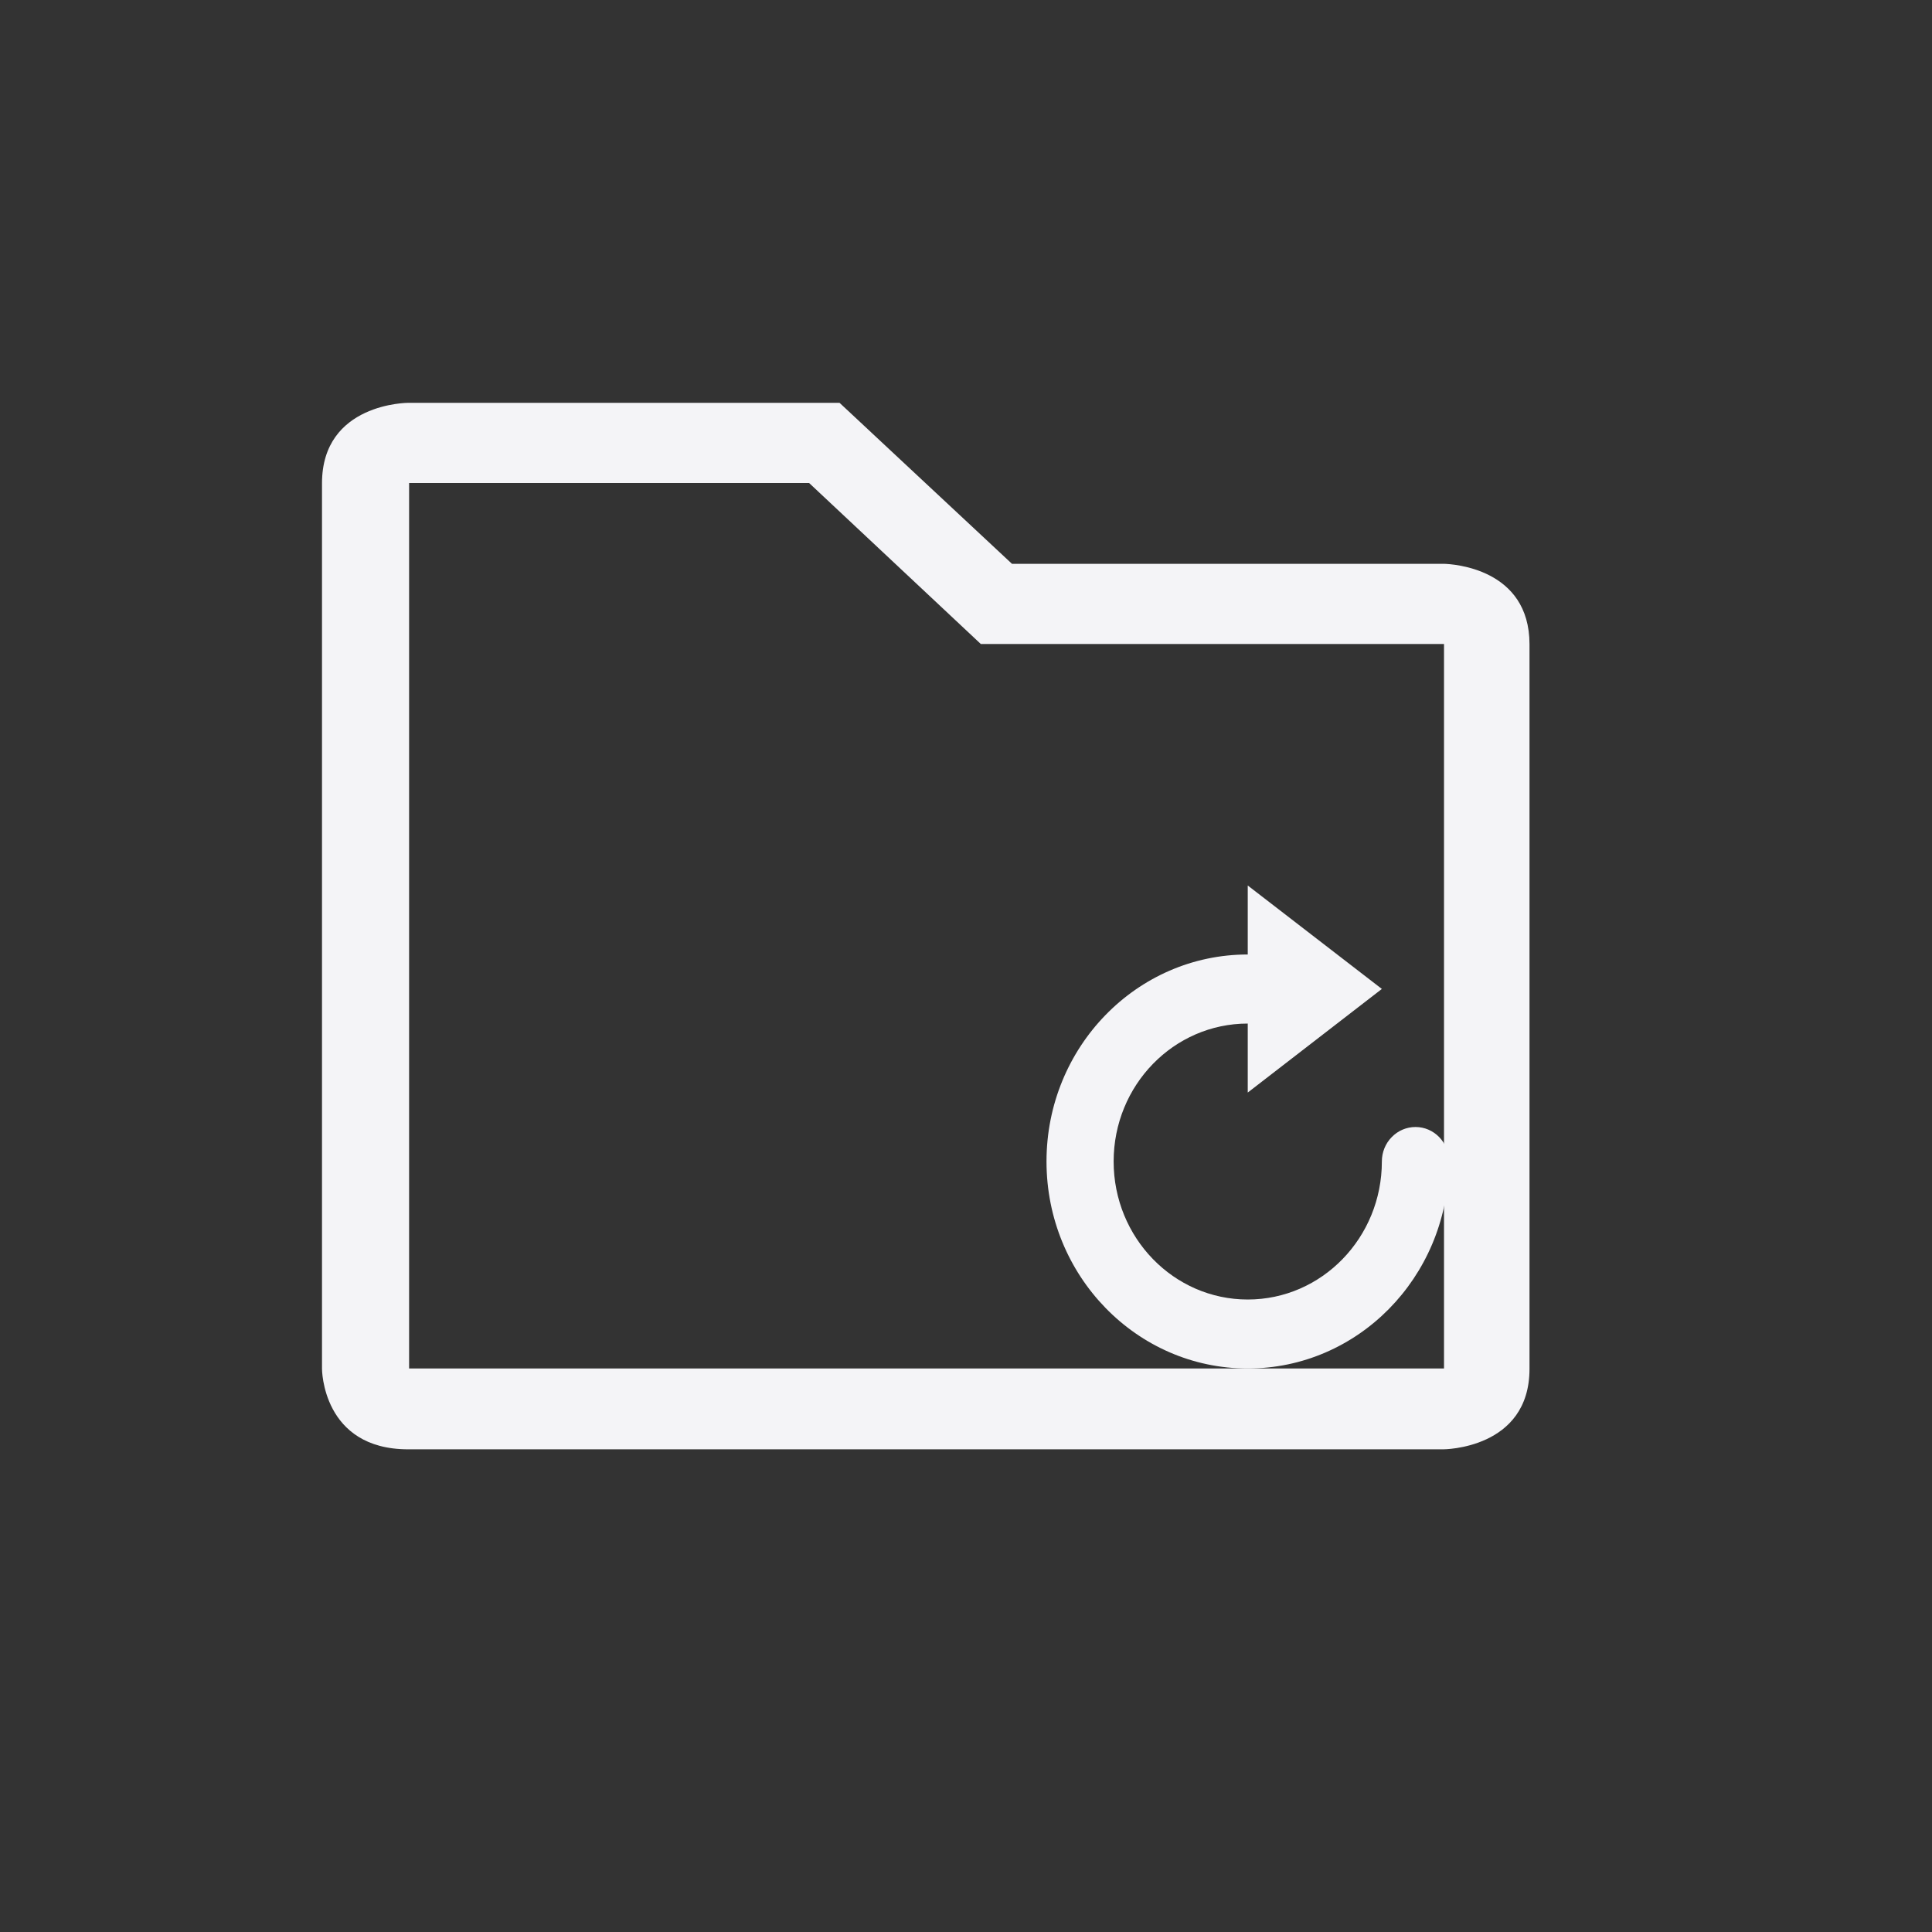 <svg xmlns="http://www.w3.org/2000/svg" width="24" height="24" viewBox="0 0 24 24">
  <rect x="0" y="0" width="24" height="24" fill="#333333" stroke="none"/>
  <g fill="#f4f4f7" transform="translate(4 5)">
    <path d="M6.429,0.004 L8.571,2.004 L13.938,2.004 C14.044,2.007 15,2.059 15,3.004 L15,3.004 L15,12.004 C15,13.004 13.929,13.004 13.929,13.004 L13.929,13.004 L1.071,13.004 C0,13.004 0,12.004 0,12.004 L0,1.004 C0,0.004 1.071,0.004 1.071,0.004 L6.429,0.004 Z M6.051,1 L1.082,1 L1.082,12 L13.938,12 L13.938,3 L8.184,3 L6.051,1 Z"/>
    <path d="M11.5,6 L13.166,7.285 L11.5,8.572 L11.5,7.715 C10.58,7.715 9.834,8.481 9.834,9.428 C9.834,10.375 10.58,11.143 11.5,11.143 C12.42,11.143 13.166,10.375 13.166,9.428 C13.166,9.314 13.21,9.205 13.289,9.125 C13.367,9.045 13.473,9 13.584,9 C13.814,9 14,9.192 14,9.428 C14,9.442 13.999,9.457 13.998,9.471 C13.976,10.871 12.867,12 11.5,12 C10.119,12 9,10.848 9,9.428 C9,8.008 10.119,6.857 11.5,6.857 L11.5,6 L11.5,6 Z"/>
  </g>
</svg>
